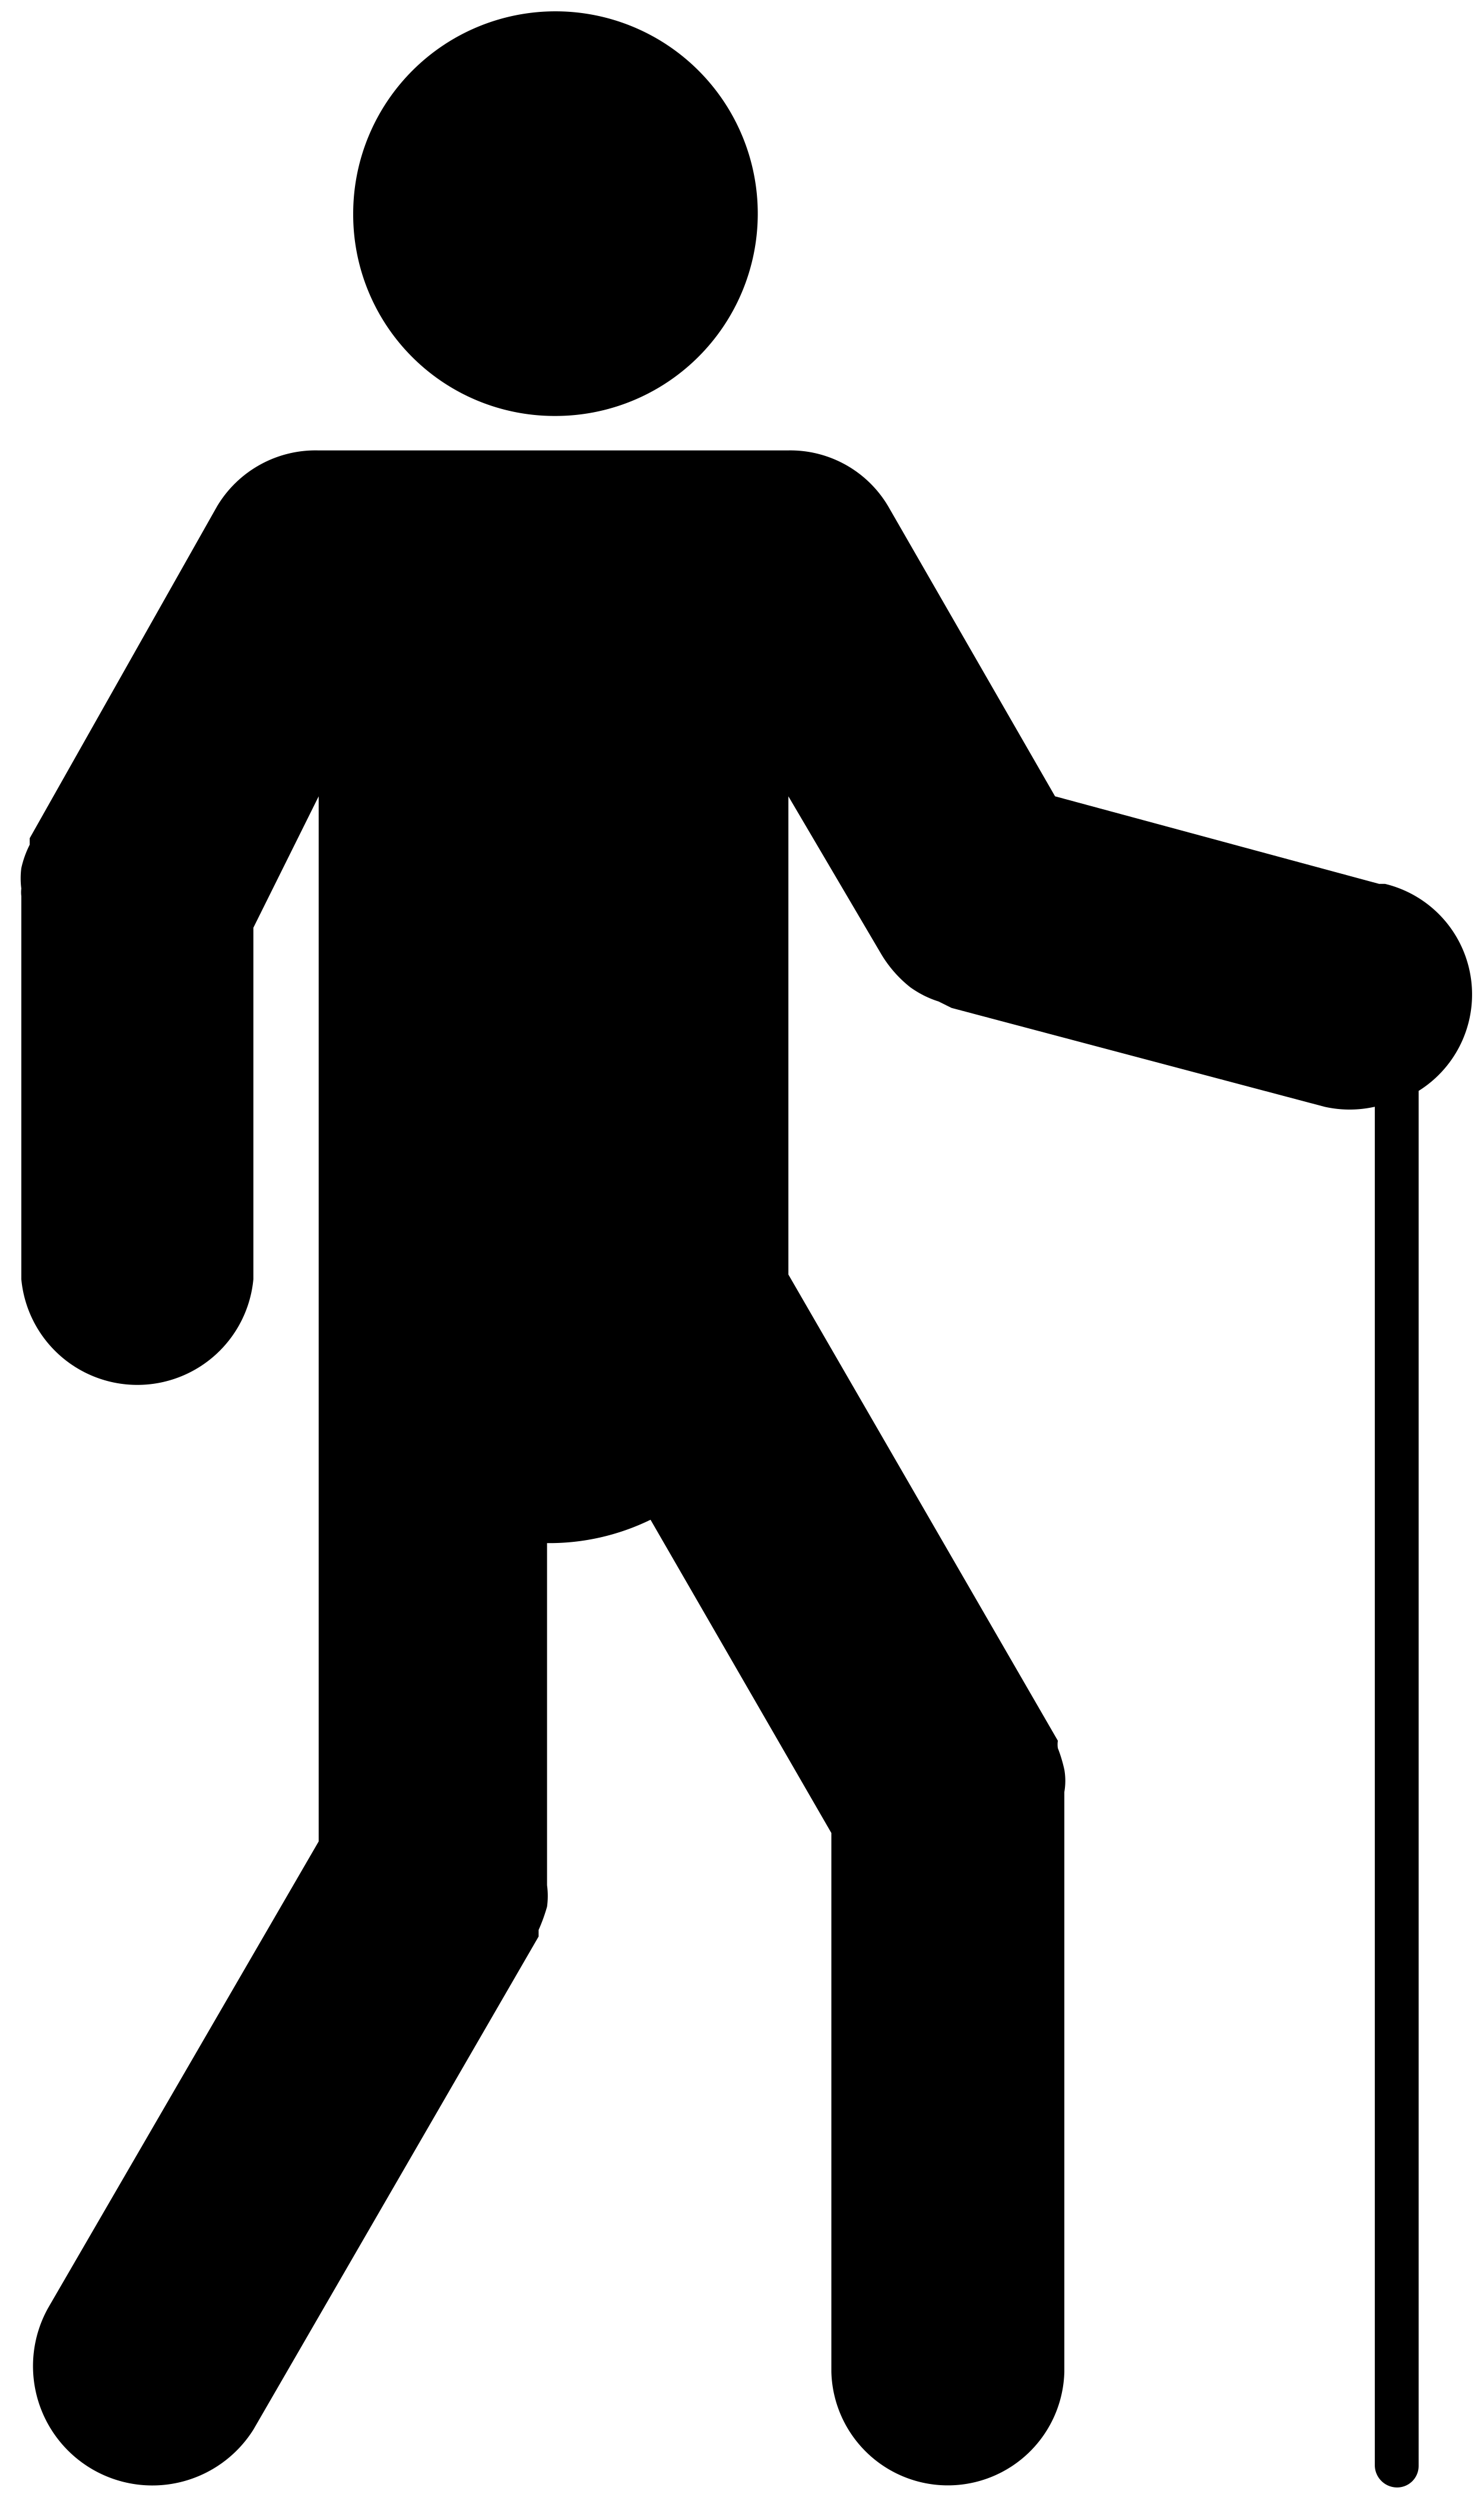 <svg xmlns="http://www.w3.org/2000/svg" width="19" height="32" viewBox="0 0 19 32" fill="none"><path fill="currentColor" d="M7.1 5.325a2.59 2.59 0 1 0-2.578-2.602v.012a2.578 2.578 0 0 0 2.565 2.59H7.1ZM17.661 11.316l-4.153-1.122-2.136-3.712a1.456 1.456 0 0 0-1.29-.716H4.08a1.468 1.468 0 0 0-1.301.716L.38 10.731v.083a1.27 1.27 0 0 0-.107.299 1.016 1.016 0 0 0 0 .262.37.37 0 0 0 0 .096v4.905a1.492 1.492 0 0 0 2.971 0v-4.5l.836-1.682v13.379L.619 29.54a1.528 1.528 0 0 0 2.625 1.563l3.652-6.313v-.084a2.2 2.2 0 0 0 .108-.298 1.013 1.013 0 0 0 0-.274v-4.38c.459.005.912-.098 1.325-.299l2.315 4.01v6.898a1.492 1.492 0 0 0 2.983 0V22.94a.825.825 0 0 0 0-.286 1.852 1.852 0 0 0-.083-.275.312.312 0 0 1 0-.095l-3.45-5.968v-6.122l1.194 2.029c.097.16.222.302.37.418.11.078.23.139.358.179l.167.083 4.774 1.265c.212.048.433.048.645 0v17.389c0 .158.128.286.286.286a.275.275 0 0 0 .275-.274V13.965a1.456 1.456 0 0 0-.43-2.65h-.072Z"/></svg>
